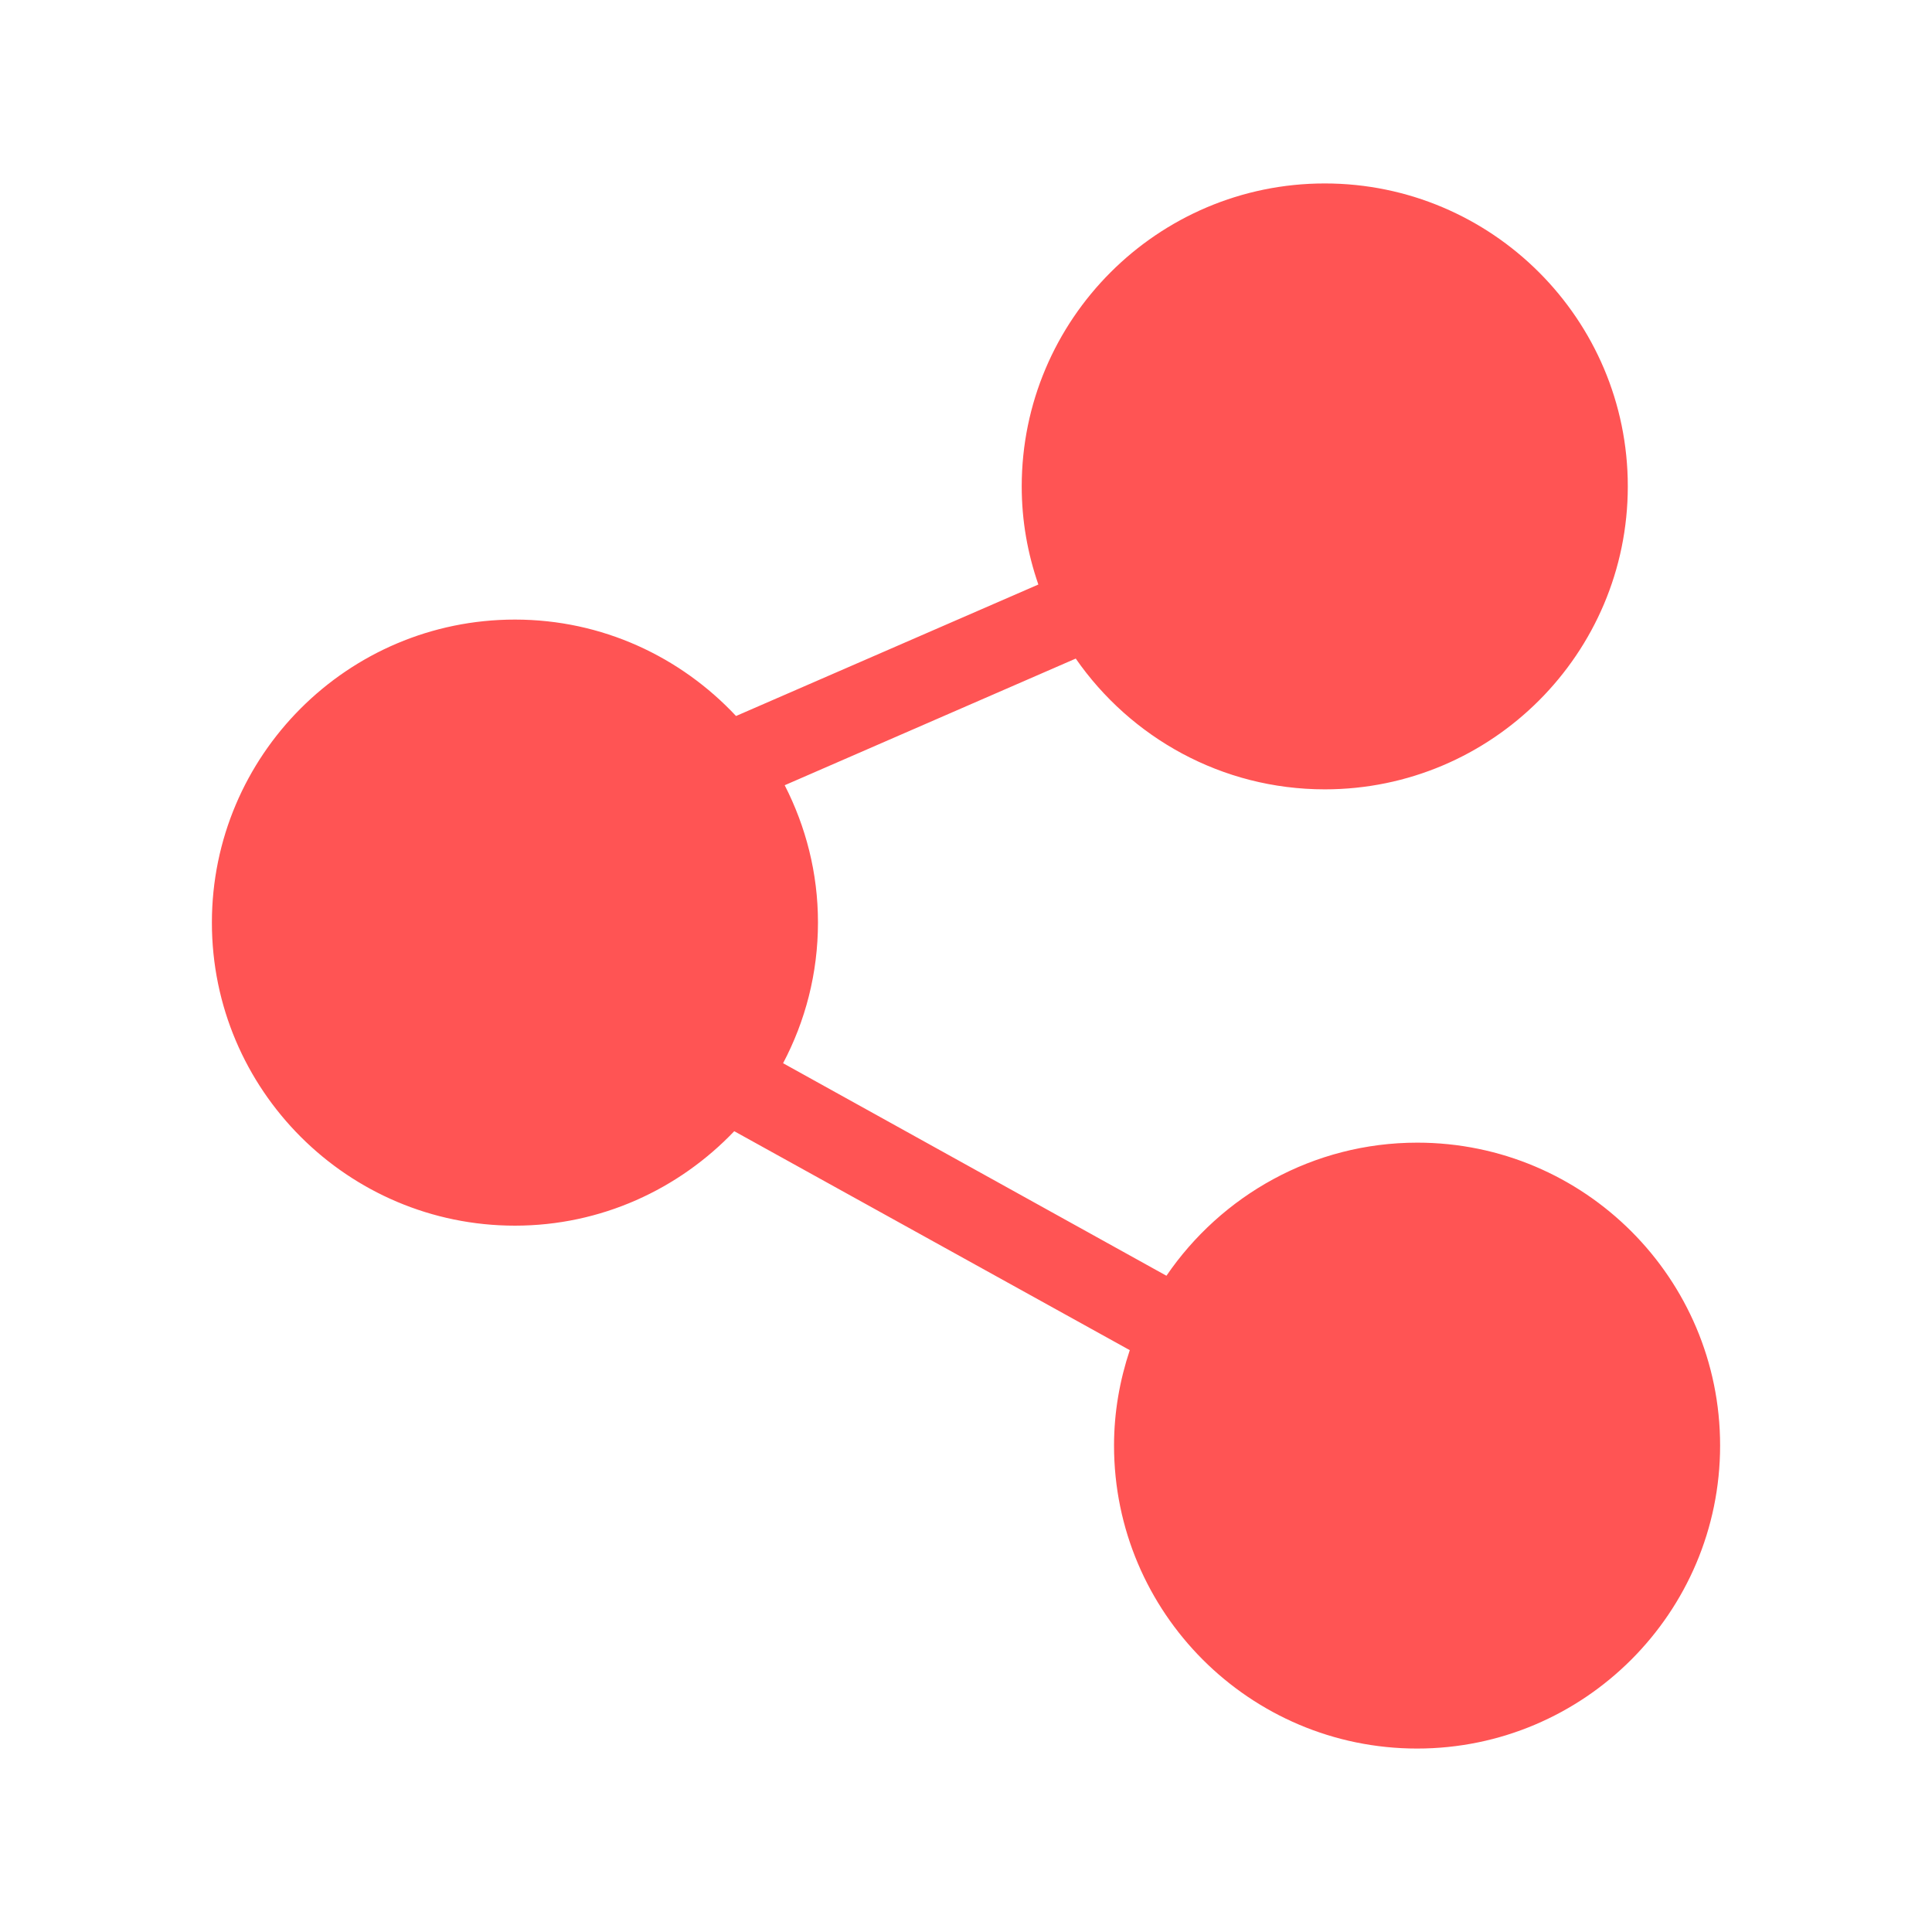 <?xml version="1.0" encoding="UTF-8" standalone="no" ?>
<!DOCTYPE svg PUBLIC "-//W3C//DTD SVG 1.1//EN" "http://www.w3.org/Graphics/SVG/1.1/DTD/svg11.dtd">
<svg xmlns="http://www.w3.org/2000/svg" xmlns:xlink="http://www.w3.org/1999/xlink" version="1.1" width="1080" height="1080" viewBox="0 0 1080 1080" xml:space="preserve">
<desc>Created with Fabric.js 5.2.4</desc>
<defs>
</defs>
<rect x="0" y="0" width="100%" height="100%" fill="transparent"></rect>
<g transform="matrix(1 0 0 1 540 540)" id="0641b4dd-909b-4467-bbc6-6f55b5b9e53b"  >
<rect style="stroke: none; stroke-width: 1; stroke-dasharray: none; stroke-linecap: butt; stroke-dashoffset: 0; stroke-linejoin: miter; stroke-miterlimit: 4; fill: rgb(255,255,255); fill-rule: nonzero; opacity: 1; visibility: hidden;" vector-effect="non-scaling-stroke"  x="-540" y="-540" rx="0" ry="0" width="1080" height="1080" />
</g>
<g transform="matrix(1 0 0 1 540 540)" id="1a6ed73d-8fda-4b43-a085-0002a5b65108"  >
</g>
<g transform="matrix(NaN NaN NaN NaN 0 0)"  >
<g style=""   >
</g>
</g>
<g transform="matrix(NaN NaN NaN NaN 0 0)"  >
<g style=""   >
</g>
</g>
<g transform="matrix(1 0 0 1 540 540)" id="82961907-b6c5-4bf4-8593-82a764fe84f4"  >
<path style="stroke: rgb(0,0,0); stroke-width: 0; stroke-dasharray: none; stroke-linecap: butt; stroke-dashoffset: 0; stroke-linejoin: miter; stroke-miterlimit: 4; fill: rgb(255,84,84); fill-rule: nonzero; opacity: 1;" vector-effect="non-scaling-stroke"  transform=" translate(-499.75, -499.95)" d="M 752 598.7 C 693.8 598.7 642.4 628.3 611.8 673.1 L 397.5 554.3 C 409.9 530.8 417 504.1 417 475.6 C 417 447.9 410.2 422 398.4 398.9 L 561.1 328.1 C 591.7 372.2 642.7 401.2 700.3 401.2 C 793.8 401.2 869.7 325.2 869.7 231.8 C 869.7 138.4 793.7 62.5 700.3 62.5 C 606.9 62.5 530.9 138.5 530.9 231.9 C 530.9 251.1 534.2 269.4 540.2 286.7 L 371.2 360.2 C 340.2 327.1 296.4 306.3 247.6 306.3 C 154.1 306.3 78.2 382.3 78.2 475.7 C 78.2 569.2 154.2 645.1 247.6 645.1 C 295.8 645.1 339.3 624.7 370.2 592.3 L 591.3 714.7 C 585.7 731.5 582.5 749.4 582.5 768 C 582.5 861.5 658.5 937.4 751.9 937.4 C 845.3 937.4 921.3 861.4 921.3 768 C 921.3 674.6 845.5 598.7 752 598.7 z" stroke-linecap="round" />
</g>
<g transform="matrix(NaN NaN NaN NaN 0 0)"  >
<g style=""   >
</g>
</g>
<g transform="matrix(NaN NaN NaN NaN 0 0)"  >
<g style=""   >
</g>
</g>
</svg>